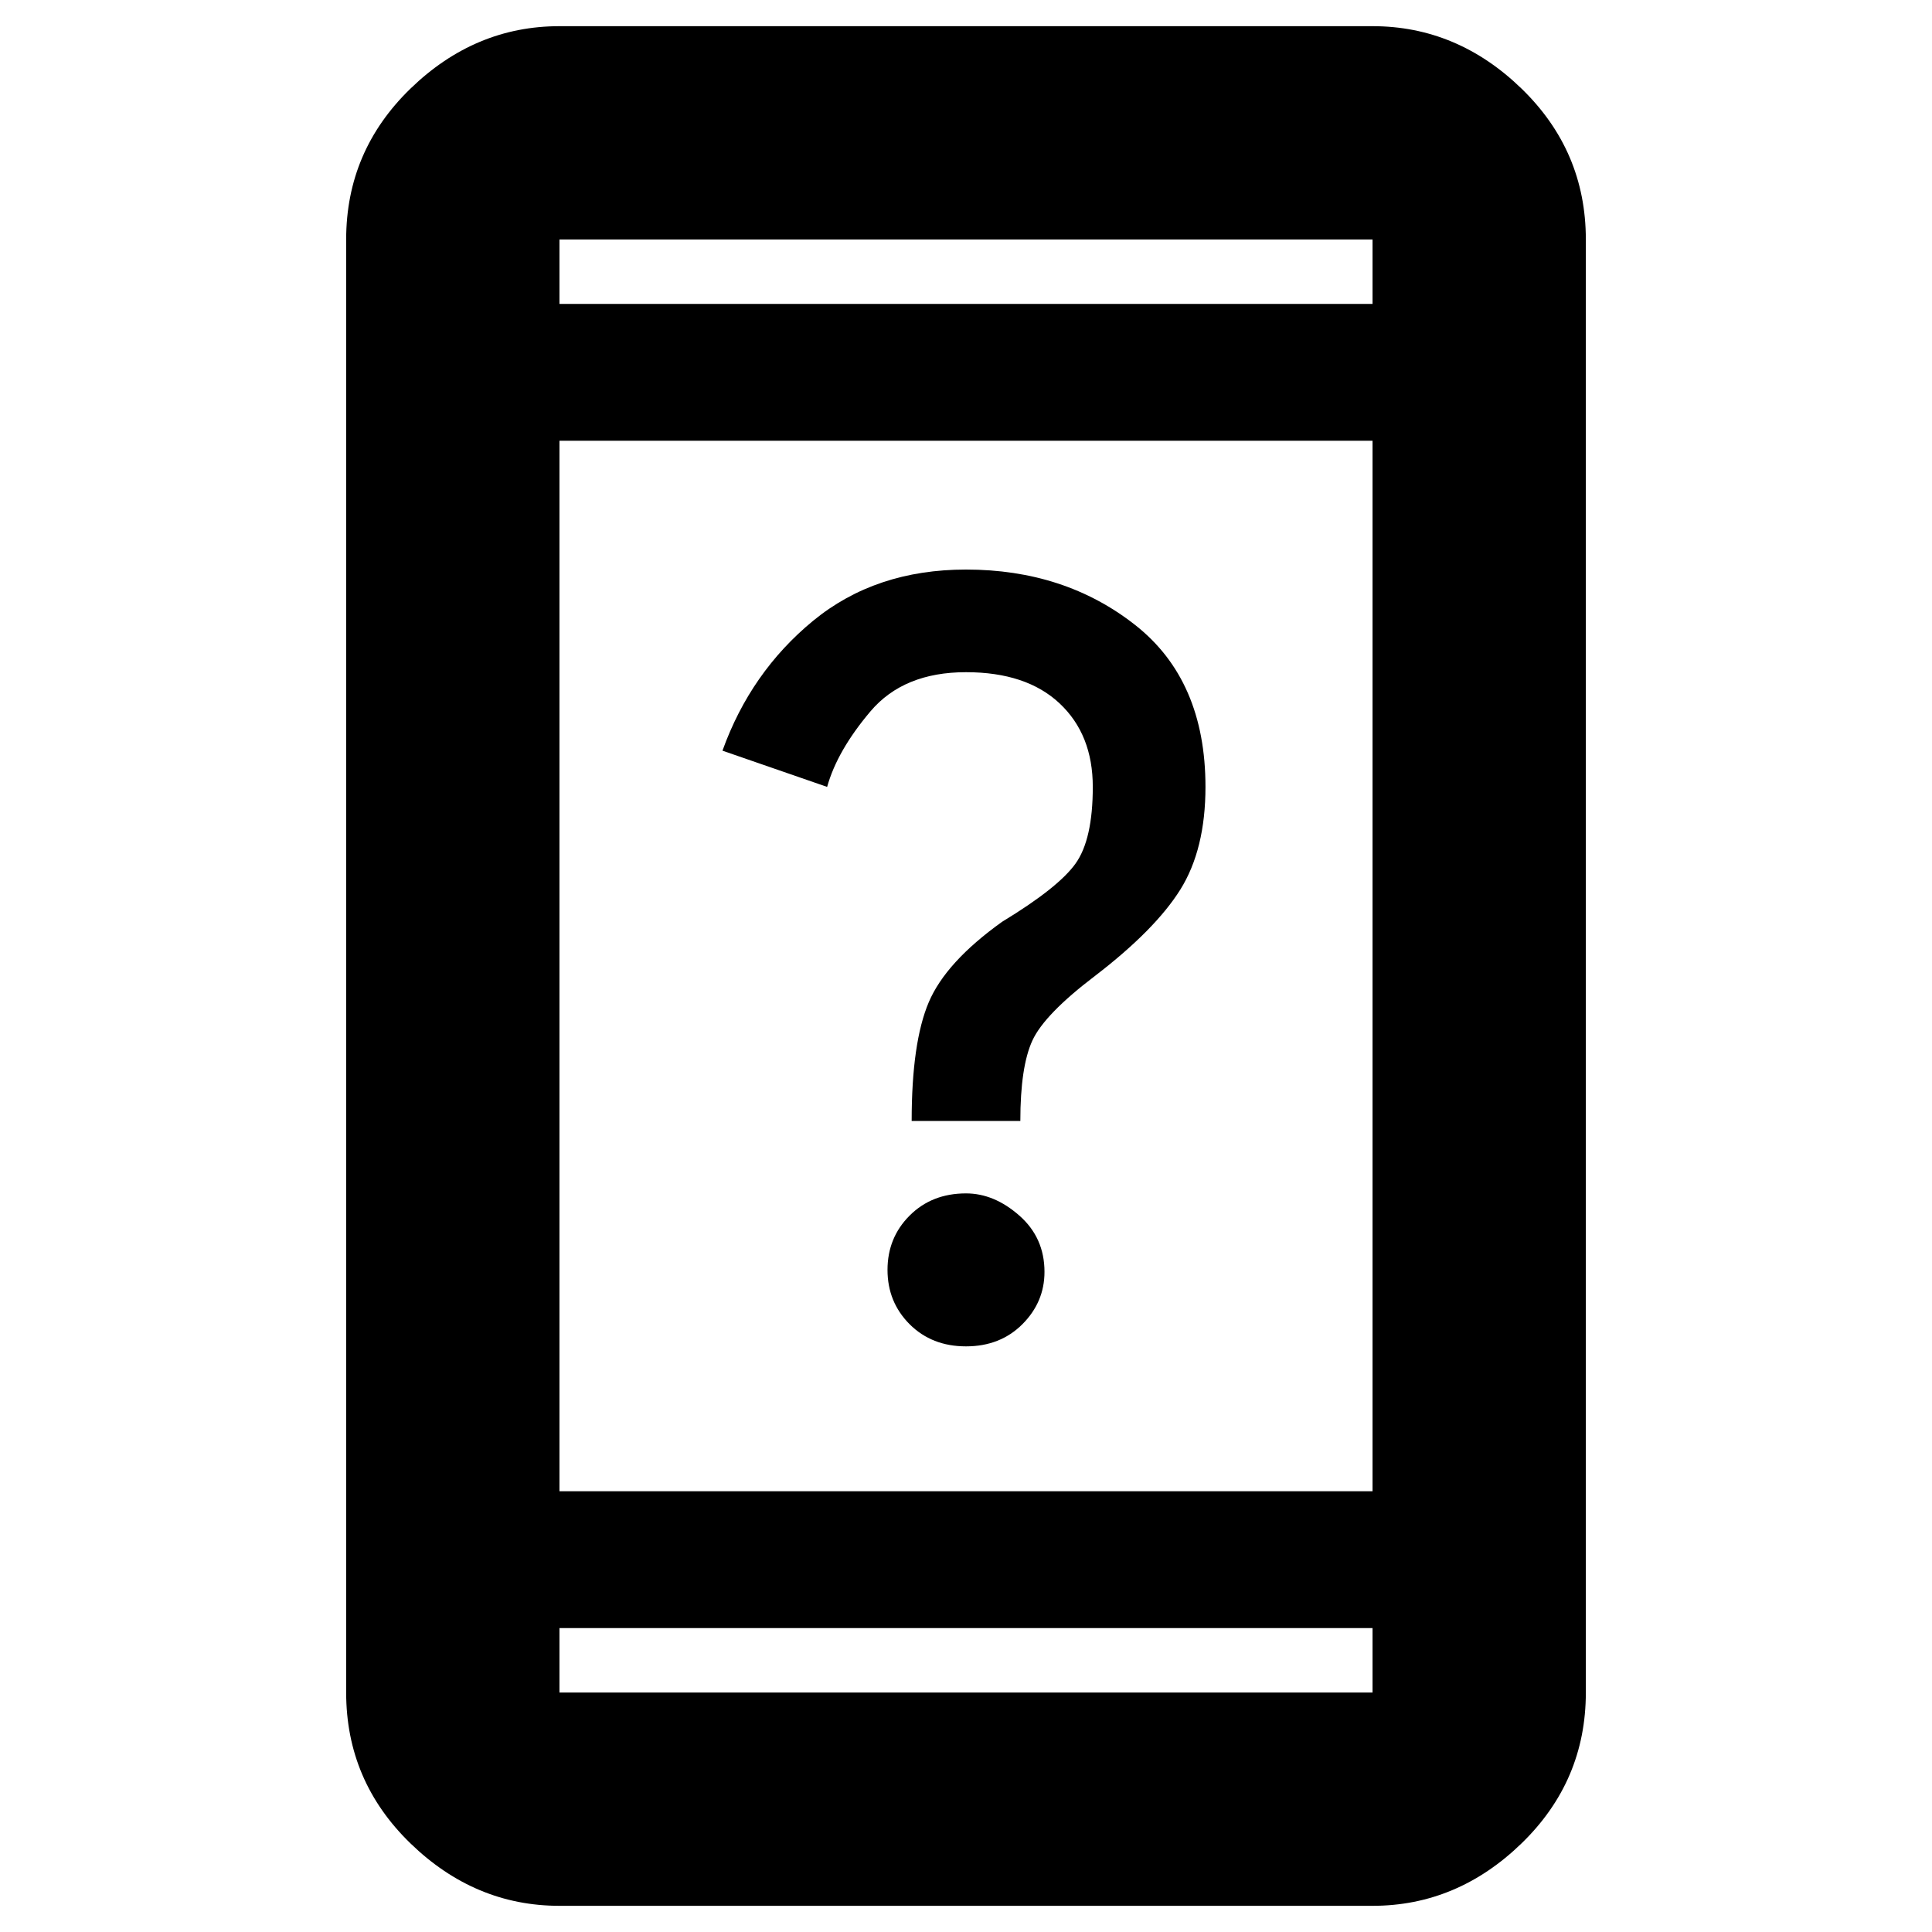 <svg xmlns="http://www.w3.org/2000/svg" height="40" width="40"><path d="M20 27.875Q19.292 27.875 18.833 27.417Q18.375 26.958 18.375 26.292Q18.375 25.625 18.833 25.167Q19.292 24.708 20 24.708Q20.583 24.708 21.104 25.167Q21.625 25.625 21.625 26.333Q21.625 26.958 21.167 27.417Q20.708 27.875 20 27.875ZM18.875 23.208Q18.875 21.583 19.229 20.75Q19.583 19.917 20.75 19.083Q21.917 18.375 22.271 17.875Q22.625 17.375 22.625 16.292Q22.625 15.208 21.938 14.563Q21.25 13.917 20 13.917Q18.708 13.917 18.021 14.729Q17.333 15.542 17.125 16.292L14.958 15.542Q15.542 13.917 16.833 12.854Q18.125 11.792 20 11.792Q22.042 11.792 23.5 12.938Q24.958 14.083 24.958 16.292Q24.958 17.583 24.438 18.417Q23.917 19.25 22.667 20.208Q21.625 21 21.375 21.542Q21.125 22.083 21.125 23.208ZM11.583 39.458Q9.833 39.458 8.5 38.167Q7.167 36.875 7.167 35.042V4.958Q7.167 3.125 8.5 1.833Q9.833 0.542 11.583 0.542H28.417Q30.167 0.542 31.5 1.833Q32.833 3.125 32.833 4.958V35.042Q32.833 36.875 31.5 38.167Q30.167 39.458 28.417 39.458ZM11.583 30.875H28.417V9.125H11.583ZM11.583 33.708V35.042Q11.583 35.042 11.583 35.042Q11.583 35.042 11.583 35.042H28.417Q28.417 35.042 28.417 35.042Q28.417 35.042 28.417 35.042V33.708ZM11.583 6.292H28.417V4.958Q28.417 4.958 28.417 4.958Q28.417 4.958 28.417 4.958H11.583Q11.583 4.958 11.583 4.958Q11.583 4.958 11.583 4.958ZM11.583 4.958Q11.583 4.958 11.583 4.958Q11.583 4.958 11.583 4.958V6.292V4.958Q11.583 4.958 11.583 4.958Q11.583 4.958 11.583 4.958ZM11.583 35.042Q11.583 35.042 11.583 35.042Q11.583 35.042 11.583 35.042V33.708V35.042Q11.583 35.042 11.583 35.042Q11.583 35.042 11.583 35.042Z"/></svg>